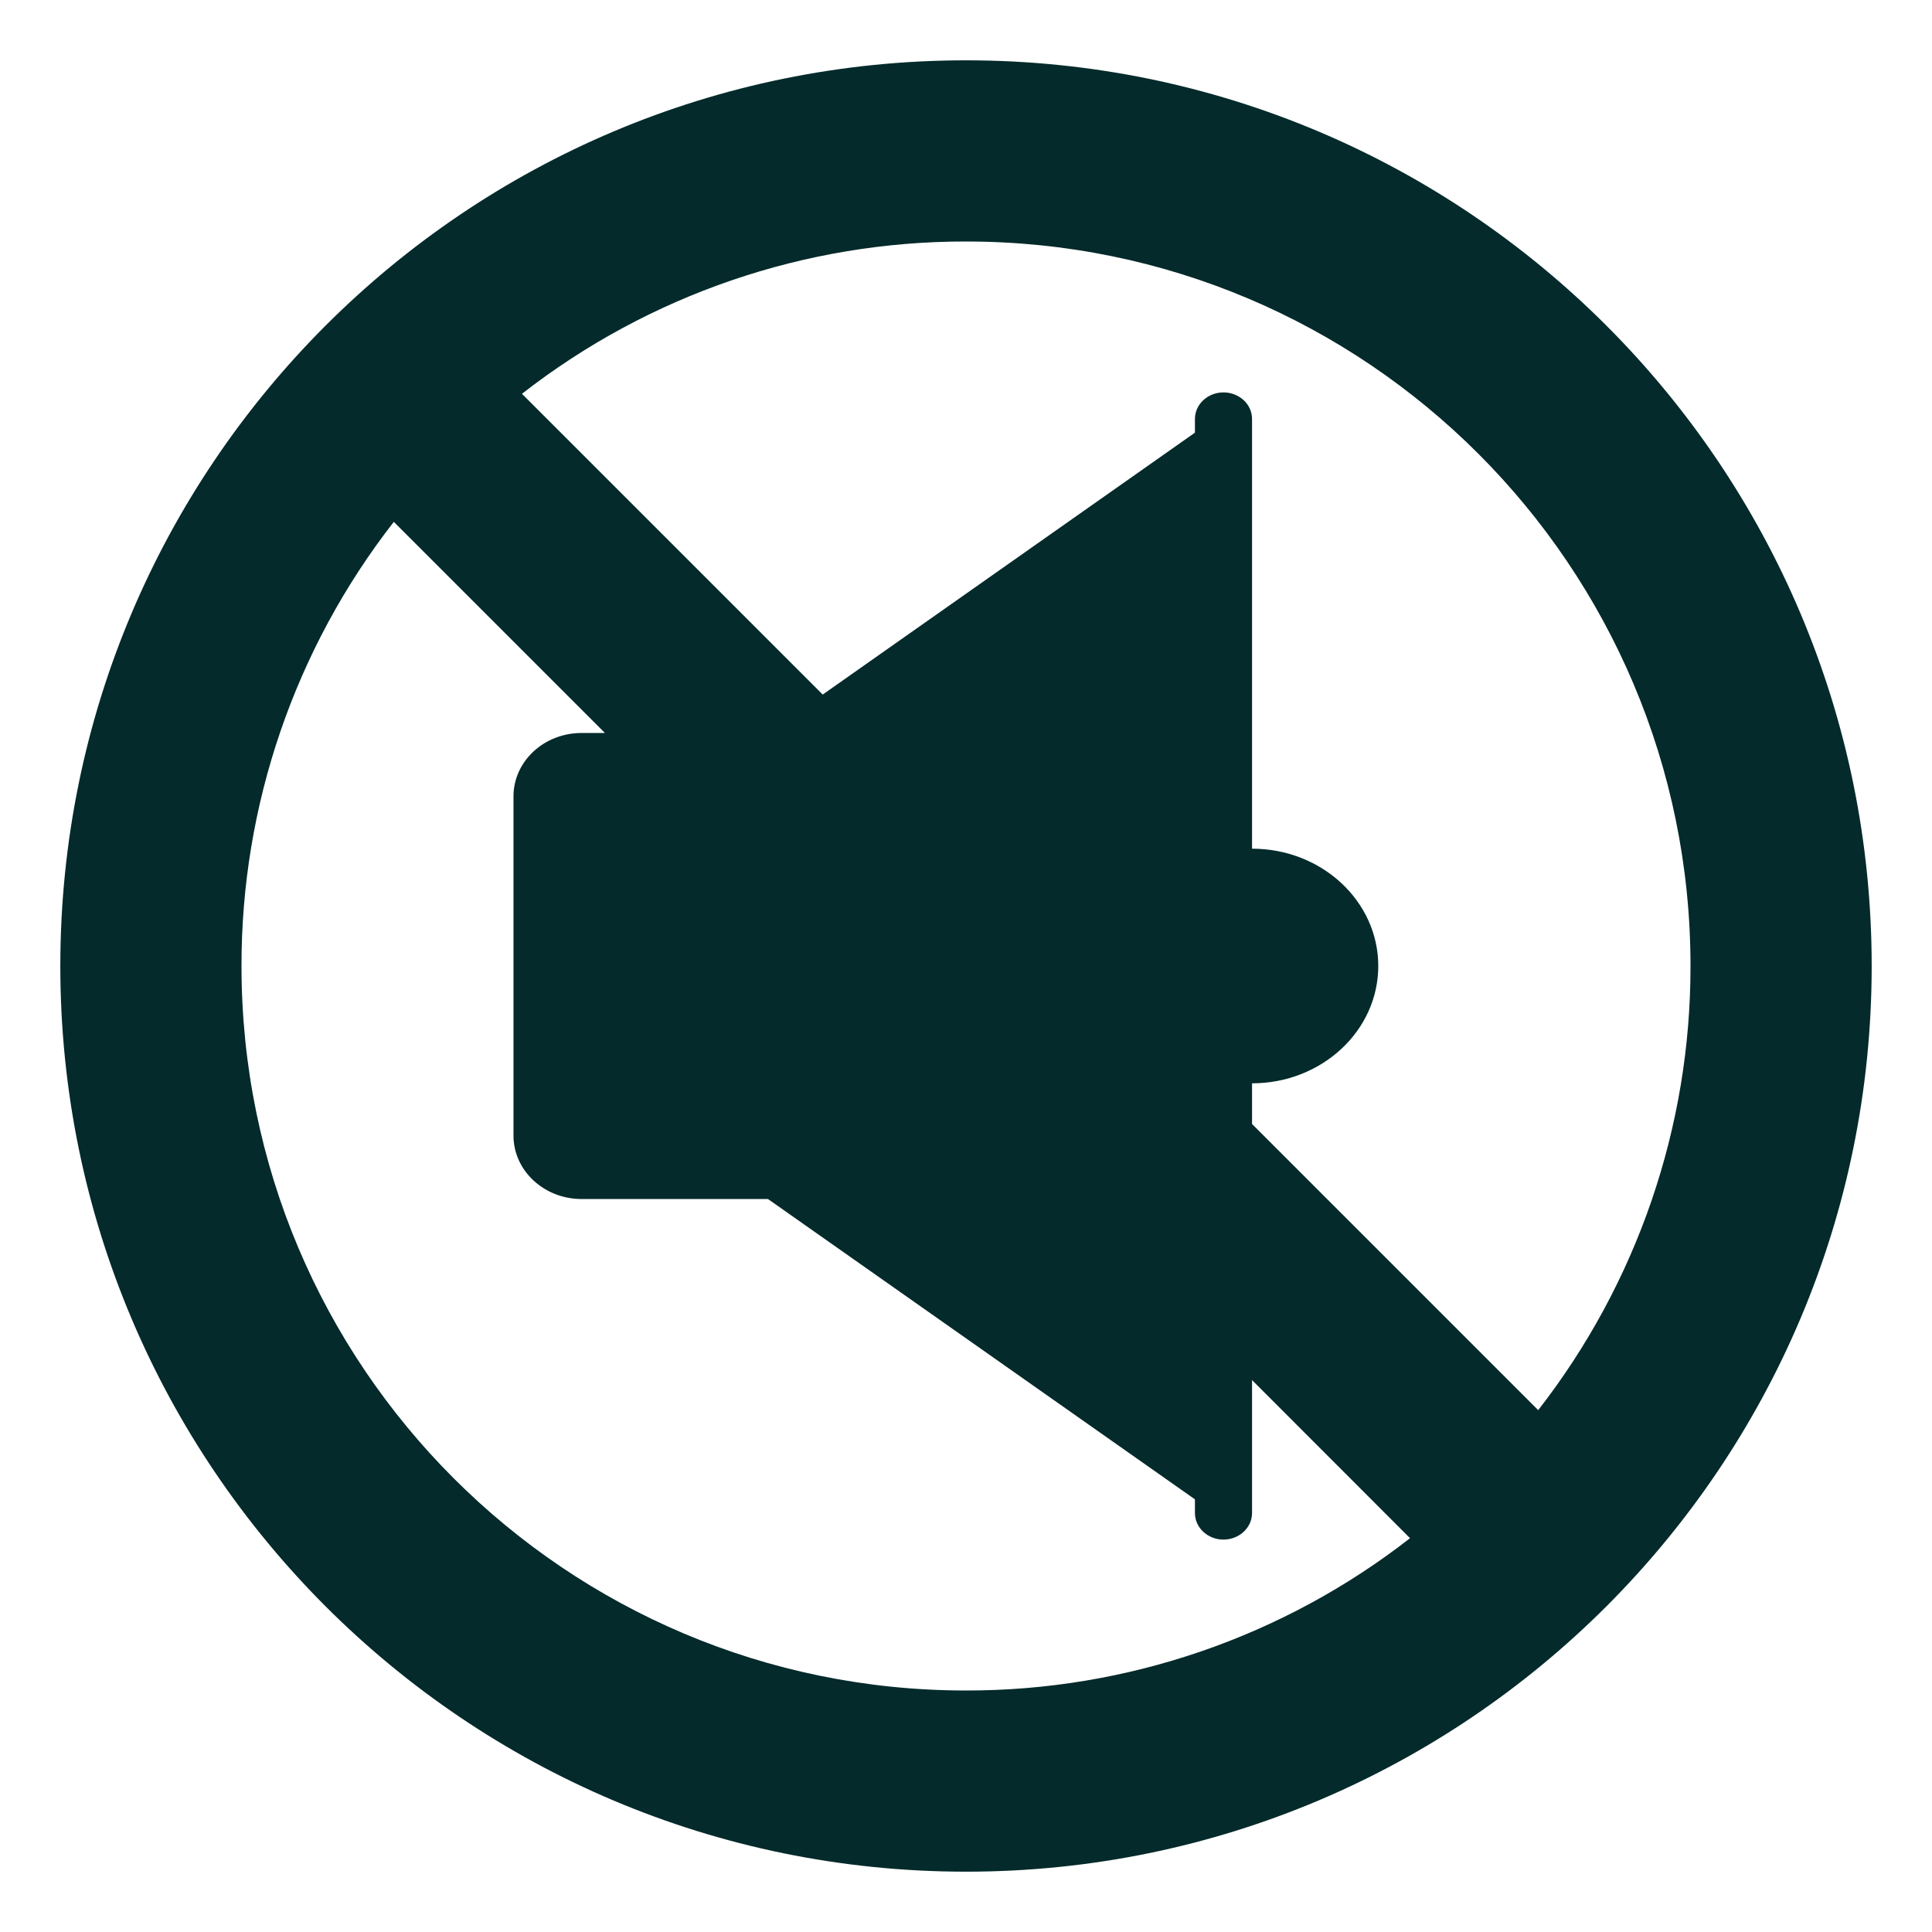 <svg width="18" height="18" viewBox="0 0 18 18" fill="none" xmlns="http://www.w3.org/2000/svg">
<title>Speaker mute icon </title>
<g clip-path="url(#clip0_97_30)">
<path d="M9 0.562C4.34 0.562 0.562 4.34 0.562 9C0.562 13.659 4.34 17.438 9 17.438C13.66 17.438 17.438 13.659 17.438 9C17.438 4.34 13.66 0.562 9 0.562ZM15.75 9C15.752 10.499 15.252 11.955 14.331 13.138L11.665 10.472V10.093C12.314 10.093 12.841 9.604 12.841 9C12.841 8.396 12.314 7.907 11.665 7.907V3.903C11.665 3.767 11.546 3.656 11.399 3.656C11.252 3.656 11.133 3.767 11.133 3.903V4.031L7.665 6.471L4.863 3.669C6.045 2.747 7.501 2.248 9 2.25C12.728 2.25 15.75 5.272 15.75 9ZM2.25 9C2.248 7.501 2.748 6.044 3.669 4.862L5.636 6.829H5.419C5.068 6.829 4.784 7.093 4.784 7.42V10.58C4.784 10.906 5.068 11.171 5.419 11.171H7.155L11.133 13.969V14.097C11.133 14.233 11.252 14.344 11.399 14.344C11.545 14.344 11.665 14.233 11.665 14.097V12.858L13.137 14.331C11.955 15.252 10.499 15.752 9 15.75C5.272 15.75 2.25 12.728 2.25 9Z" fill="#042A2B"/>
</g>
<defs>
<clipPath id="clip0_97_30">
<rect width="18" height="18" fill="white"/>
</clipPath>
</defs>
</svg>
